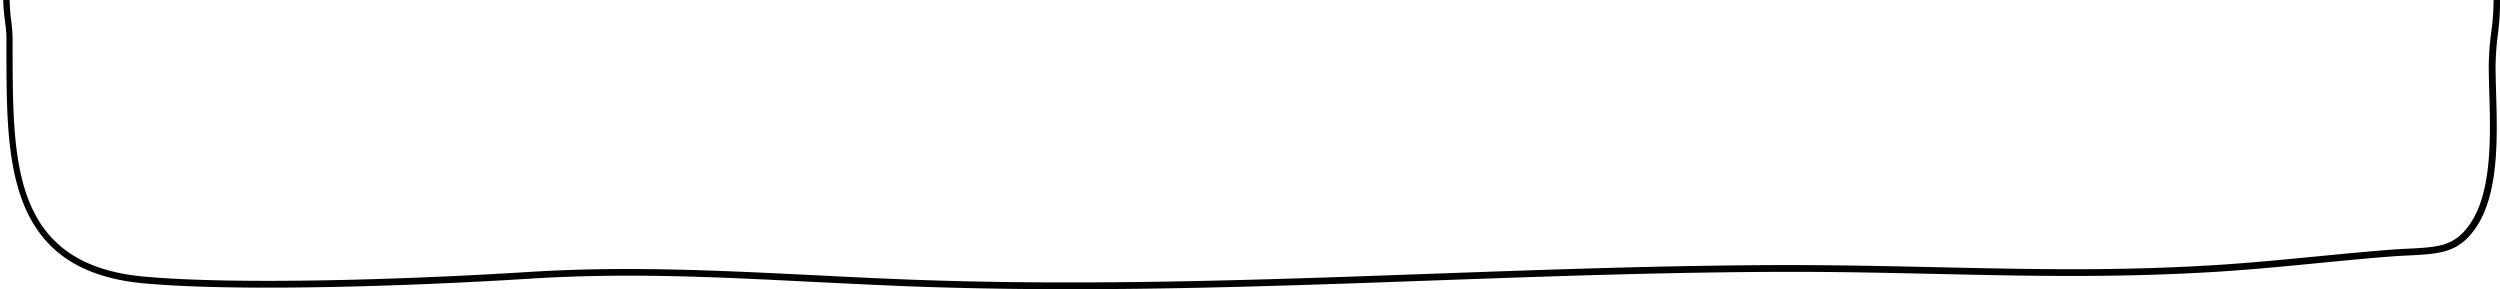<svg xmlns="http://www.w3.org/2000/svg" viewBox="0 0 778 90"><title>bubble-2-bottom</title><path d="M332.72,90q-22.14,0-44.29-.7c-11.88-.39-23.69-1-35.12-1.56-30-1.52-58.38-2.95-88.67-1-37.2,2.34-91,4.12-120.2,1.41C2.3,84.16,2.13,50.5,2,18c0-2.12,0-4.25,0-6.36,0-1.48-.21-3.1-.41-4.81A57,57,0,0,1,1,0H3a53.73,53.73,0,0,0,.5,6.51,48.7,48.7,0,0,1,.42,5q0,3.18,0,6.37c.17,33.12.33,64.4,40.66,68.17,29.1,2.69,82.77.92,119.89-1.41,30.41-1.91,58.82-.48,88.9,1,11.42.58,23.23,1.17,35.09,1.56,52.66,1.76,105.71-.15,157-2,36.05-1.3,73.33-2.64,110.23-2.71,16.56,0,32.2.33,47.32.67,29.09.65,56.57,1.26,87.86-.76,9.57-.62,20.08-1.63,30.24-2.62,7.35-.71,14.94-1.45,21.93-2,2.38-.19,4.58-.3,6.52-.4,9.2-.47,14.27-.73,19-7.53,7-10,6.51-27.29,6.1-41.21-.08-3-.17-5.9-.16-8.45a89.35,89.35,0,0,1,.72-9.78A73.3,73.3,0,0,0,776,0h2a74.29,74.29,0,0,1-.67,10.74,86.43,86.43,0,0,0-.71,9.57c0,2.51.08,5.37.16,8.39.42,14.21.93,31.9-6.46,42.41C765,78.7,759.22,79,749.71,79.49c-1.93.1-4.11.21-6.46.39-7,.55-14.56,1.29-21.9,2-10.18,1-20.7,2-30.3,2.62-31.37,2-58.89,1.42-88,.76-15.11-.33-30.74-.69-47.27-.66-36.87.07-74.13,1.41-110.17,2.7C408.6,88.64,370.72,90,332.72,90Z"/></svg>